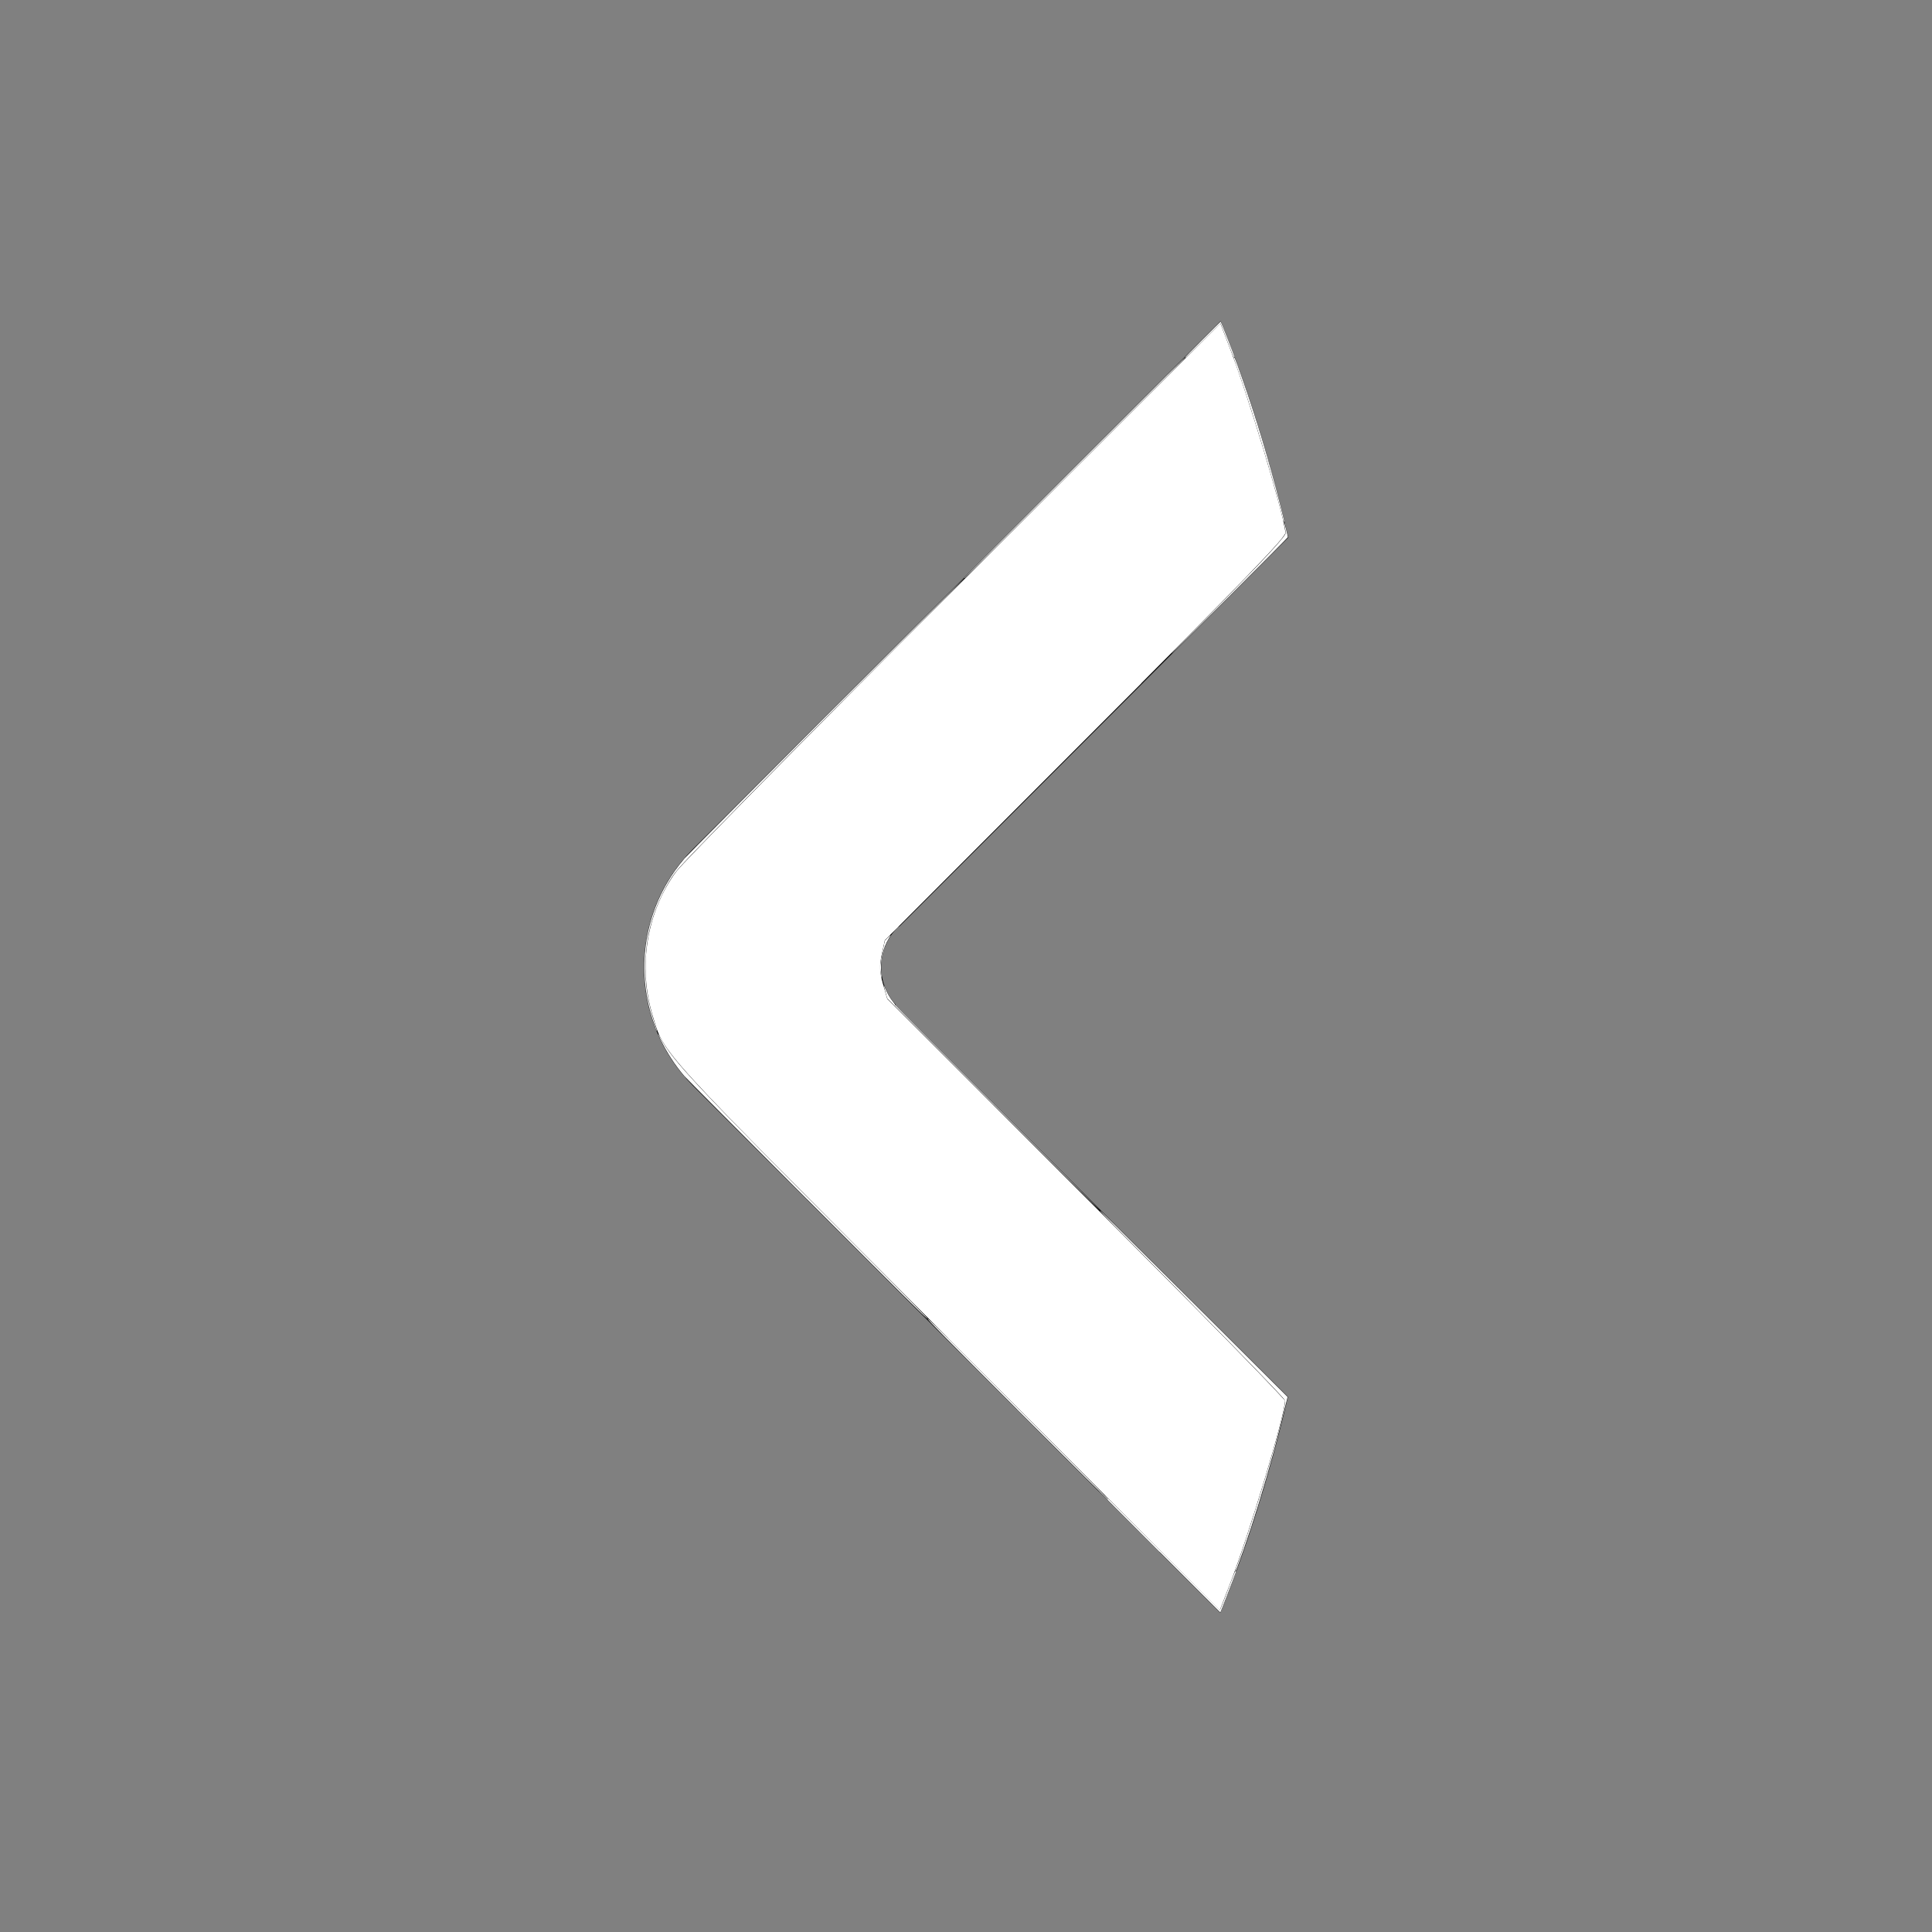 <?xml version="1.0" encoding="UTF-8" standalone="no"?>
<!-- Created with Inkscape (http://www.inkscape.org/) -->

<svg
   xmlns:dc="http://purl.org/dc/elements/1.1/"
   xmlns:cc="http://creativecommons.org/ns#"
   xmlns:rdf="http://www.w3.org/1999/02/22-rdf-syntax-ns#"
   xmlns:svg="http://www.w3.org/2000/svg"
   xmlns="http://www.w3.org/2000/svg"
   xmlns:sodipodi="http://sodipodi.sourceforge.net/DTD/sodipodi-0.dtd"
   xmlns:inkscape="http://www.inkscape.org/namespaces/inkscape"
   version="1.1"
   width="30"
   height="30"
   viewBox="0 0 30 30"
   id="svg2"
   inkscape:version="0.91 r13725"
   sodipodi:docname="left.svg">
  <rect x="0" y="0" width="30" height="30" fill="#808080" stroke="none"/>
  <sodipodi:namedview
     pagecolor="#ffffff"
     bordercolor="#666666"
     borderopacity="1"
     objecttolerance="10"
     gridtolerance="10"
     guidetolerance="10"
     inkscape:pageopacity="0"
     inkscape:pageshadow="2"
     inkscape:window-width="1280"
     inkscape:window-height="962"
     id="namedview3340"
     showgrid="false"
     inkscape:zoom="256"
     inkscape:cx="17.590521"
     inkscape:cy="23.589774"
     inkscape:window-x="-8"
     inkscape:window-y="-8"
     inkscape:window-maximized="1"
     inkscape:current-layer="svg2" />
  <defs
     id="defs8" />
  <path
     d="m 20.006,8.346 -6.037,6.037 c -0.01,0.006 -0.02,0.01 -0.03,0.018 -0.33,0.33 -0.34,0.86 -0.03,1.2 l -0.01,0.01 6.1,6.08 c -0.282,1.206 -0.636,2.33 -1.05,3.354 l -8.187,-8.184 c -1.016,-1.016 -1.016,-2.665 0,-3.68 l 8.193,-8.195 c 0.416,1.026 0.77,2.157 1.05,3.365 z"
     inkscape:connector-curvature="0"
     id="path4" />
  <path
     style="fill:#ffffff"
     d="m 14.717,20.772 c -4.568,-4.574 -4.397,-4.387 -4.583,-5.003 -0.229,-0.76 -0.094,-1.599 0.36,-2.227 0.099,-0.138 2.043,-2.111 4.318,-4.385 l 4.138,-4.135 0.145,0.378 c 0.297,0.775 0.812,2.482 0.866,2.868 0.01,0.071 -0.601,0.703 -3.105,3.21 l -3.117,3.122 -0.048,0.221 c -0.041,0.188 -0.038,0.256 0.019,0.456 l 0.067,0.235 3.088,3.09 c 1.699,1.699 3.088,3.118 3.088,3.152 0,0.221 -0.568,2.109 -0.862,2.863 l -0.15,0.386 -4.225,-4.23 z"
     id="path3342"
     inkscape:connector-curvature="0" />
  <path
     style="fill:#ffffff"
     d="m 10.179,15.96 c -0.286,-0.75 -0.218,-1.576 0.185,-2.26 0.078,-0.132 0.151,-0.235 0.264,-0.369 0.071,-0.085 4.341,-4.358 4.354,-4.358 0.006,0 -0.47,0.482 -1.058,1.07 -1.329,1.331 -2.284,2.297 -2.918,2.951 -0.368,0.379 -0.476,0.495 -0.523,0.557 -0.122,0.162 -0.26,0.436 -0.334,0.664 -0.081,0.249 -0.118,0.469 -0.125,0.742 -0.009,0.339 0.034,0.606 0.159,0.987 0.012,0.036 0.02,0.067 0.018,0.068 -0.002,0.002 -0.012,-0.022 -0.024,-0.052 z"
     id="path3344"
     inkscape:connector-curvature="0" />
  <path
     style="fill:#ffffff"
     d=""
     id="path3346"
     inkscape:connector-curvature="0" />
  <path
     style="fill:#ffffff"
     d="m 13.681,15.146 c -0.023,-0.116 -0.018,-0.182 0.03,-0.403 l 0.03,-0.139 0.044,-0.044 c 0.024,-0.024 0.045,-0.043 0.046,-0.042 0.001,0.001 -0.012,0.025 -0.029,0.053 -0.095,0.155 -0.14,0.37 -0.116,0.553 0.009,0.068 0.005,0.082 -0.007,0.023 z"
     id="path3348"
     inkscape:connector-curvature="0" />
  <path
     style="fill:#ffffff"
     d="m 15.426,17.154 -1.648,-1.648 -0.028,-0.099 c -0.034,-0.12 -0.036,-0.137 -0.005,-0.061 0.031,0.076 0.077,0.155 0.122,0.21 0.021,0.025 0.036,0.048 0.033,0.051 -0.002,0.003 0.716,0.724 1.595,1.6 0.879,0.877 1.594,1.594 1.589,1.594 -0.006,6.7e-5 -0.752,-0.742 -1.658,-1.648 z"
     id="path3350"
     inkscape:connector-curvature="0" />
  <path
     style="fill:#ffffff"
     d="m 12.53,18.622 c -1.023,-1.024 -1.879,-1.884 -1.902,-1.911 -0.145,-0.17 -0.272,-0.364 -0.371,-0.57 -0.051,-0.105 -0.049,-0.116 0.003,-0.018 0.178,0.34 0.566,0.753 2.953,3.146 0.944,0.947 1.208,1.214 1.194,1.214 -0.013,0 -0.439,-0.423 -1.877,-1.862 z"
     id="path3352"
     inkscape:connector-curvature="0" />
  <path
     style="fill:#ffffff"
     d="m 15.794,21.886 c -1.111,-1.111 -1.397,-1.401 -1.39,-1.408 0.007,-0.006 0.145,0.128 0.667,0.652 0.362,0.363 0.993,0.996 1.404,1.408 0.503,0.504 0.742,0.748 0.732,0.748 -0.009,0 -0.485,-0.471 -1.413,-1.399 z"
     id="path3354"
     inkscape:connector-curvature="0" />
  <path
     style="fill:#ffffff"
     d="m 19.204,24.321 c 0.017,-0.047 0.072,-0.207 0.121,-0.356 0.287,-0.861 0.587,-1.896 0.625,-2.155 0.008,-0.057 0.008,-0.057 -0.01,-0.081 -0.086,-0.112 -1.131,-1.18 -2.63,-2.689 -0.128,-0.129 -0.231,-0.237 -0.229,-0.241 0.004,-0.007 0.102,0.089 1.75,1.733 l 1.163,1.16 -0.01,0.041 c -0.036,0.153 -0.163,0.656 -0.208,0.819 -0.145,0.532 -0.303,1.045 -0.461,1.499 -0.11,0.315 -0.125,0.354 -0.134,0.354 -0.006,0 0.002,-0.029 0.022,-0.086 z"
     id="path3356"
     inkscape:connector-curvature="0" />
  <path
     style="fill:#ffffff"
     d="m 15.994,22.039 c -4.359,-4.363 -4.929,-4.941 -5.363,-5.437 -0.311,-0.355 -0.389,-0.487 -0.483,-0.818 -0.079,-0.279 -0.101,-0.412 -0.109,-0.677 -0.017,-0.54 0.118,-1.039 0.399,-1.465 0.112,-0.17 0.235,-0.298 1.928,-2.013 l 1.006,-1.019 2.174,0 2.174,0 -1.993,1.993 -1.993,1.993 -0.037,0.168 c -0.048,0.221 -0.042,0.353 0.026,0.586 l 0.049,0.166 2.394,2.398 c 2.215,2.219 3.163,3.178 3.608,3.649 l 0.176,0.186 -0.02,0.108 c -0.088,0.472 -0.59,2.097 -0.873,2.826 -0.063,0.161 -0.115,0.295 -0.117,0.297 -0.002,0.002 -1.328,-1.322 -2.946,-2.942 z"
     id="path3358"
     inkscape:connector-curvature="0" />
  <path
     style="fill:#ffffff"
     d="m 18.004,24.098 c -0.519,-0.519 -0.942,-0.943 -0.939,-0.943 0.002,0 0.025,0.021 0.051,0.047 0.053,0.054 0.092,0.088 0.092,0.082 0,-0.002 -0.013,-0.018 -0.029,-0.036 -0.016,-0.018 -0.029,-0.033 -0.028,-0.034 7.81e-4,-7.8e-4 0.404,0.401 0.896,0.893 0.492,0.492 0.895,0.894 0.896,0.894 0.003,-2e-6 0.164,-0.415 0.207,-0.532 0.017,-0.046 0.031,-0.078 0.031,-0.073 1.68e-4,0.012 0.006,0.014 0.01,0.004 0.001,-0.004 0.003,-0.005 0.004,-0.004 0.001,0.001 2.43e-4,0.006 -0.002,0.011 -0.002,0.005 -0.028,0.073 -0.056,0.15 -0.029,0.077 -0.068,0.181 -0.088,0.23 -0.051,0.132 -0.099,0.252 -0.1,0.252 -3.89e-4,0 -0.425,-0.425 -0.944,-0.943 z"
     id="path3360"
     inkscape:connector-curvature="0" />
  <path
     style="fill:#ffffff"
     d="m 18.192,10.147 c 0,-0.004 0.104,-0.112 0.231,-0.238 0.266,-0.265 0.996,-1.011 1.181,-1.207 0.211,-0.224 0.333,-0.365 0.355,-0.412 0.007,-0.015 0.005,-0.037 -0.008,-0.103 -0.009,-0.046 -0.016,-0.087 -0.014,-0.092 0.003,-0.008 0.061,0.23 0.061,0.247 -2.82e-4,0.01 -1.805,1.815 -1.805,1.805 z"
     id="path3362"
     inkscape:connector-curvature="0" />
  <path
     style="fill:#ffffff"
     d=""
     id="path3364"
     inkscape:connector-curvature="0" />
  <path
     style="fill:#ffffff"
     d="M 19.931,8.104 C 19.93,8.09 19.856,7.802 19.819,7.666 19.653,7.058 19.384,6.198 19.19,5.656 c -0.02,-0.057 -0.037,-0.105 -0.037,-0.106 0,-8.415e-4 0.004,-0.002 0.009,-0.002 0.009,0 0.012,0.009 0.053,0.12 0.225,0.623 0.415,1.23 0.595,1.903 0.036,0.134 0.133,0.518 0.133,0.525 -3.5e-5,0.003 -0.002,0.002 -0.004,-0.001 -0.003,-0.004 -0.004,-0.003 -0.005,0.006 -0.001,0.008 -0.002,0.009 -0.002,0.003 z"
     id="path3366"
     inkscape:connector-curvature="0" />
  <path
     style="fill:#ffffff"
     d="m 16.68,7.265 c 1.536,-1.536 1.718,-1.717 1.729,-1.717 0.011,1.739e-4 -0.165,0.176 -1.707,1.717 -1.056,1.055 -1.719,1.715 -1.721,1.712 -0.002,-0.003 -0.004,-0.003 -0.005,-1.531e-4 -0.002,0.002 -0.005,0.004 -0.007,0.004 -0.003,0 0.768,-0.773 1.712,-1.717 z"
     id="path3368"
     inkscape:connector-curvature="0" />
  <path
     style="fill:#ffffff"
     d="m 18.408,5.555 c 0.002,-0.006 9.3e-4,-0.007 -0.006,-0.005 -0.005,0.001 0.117,-0.123 0.271,-0.277 0.154,-0.154 0.28,-0.28 0.282,-0.28 0.005,0 0.215,0.539 0.215,0.551 0,0.002 -0.004,0.003 -0.009,0.003 -0.007,-0.001 -0.011,-0.008 -0.024,-0.042 -0.022,-0.06 -0.183,-0.482 -0.185,-0.484 -8.6e-4,-9.818e-4 -0.124,0.12 -0.273,0.27 -0.15,0.149 -0.271,0.268 -0.269,0.264 z"
     id="path3370"
     inkscape:connector-curvature="0" />
</svg>
